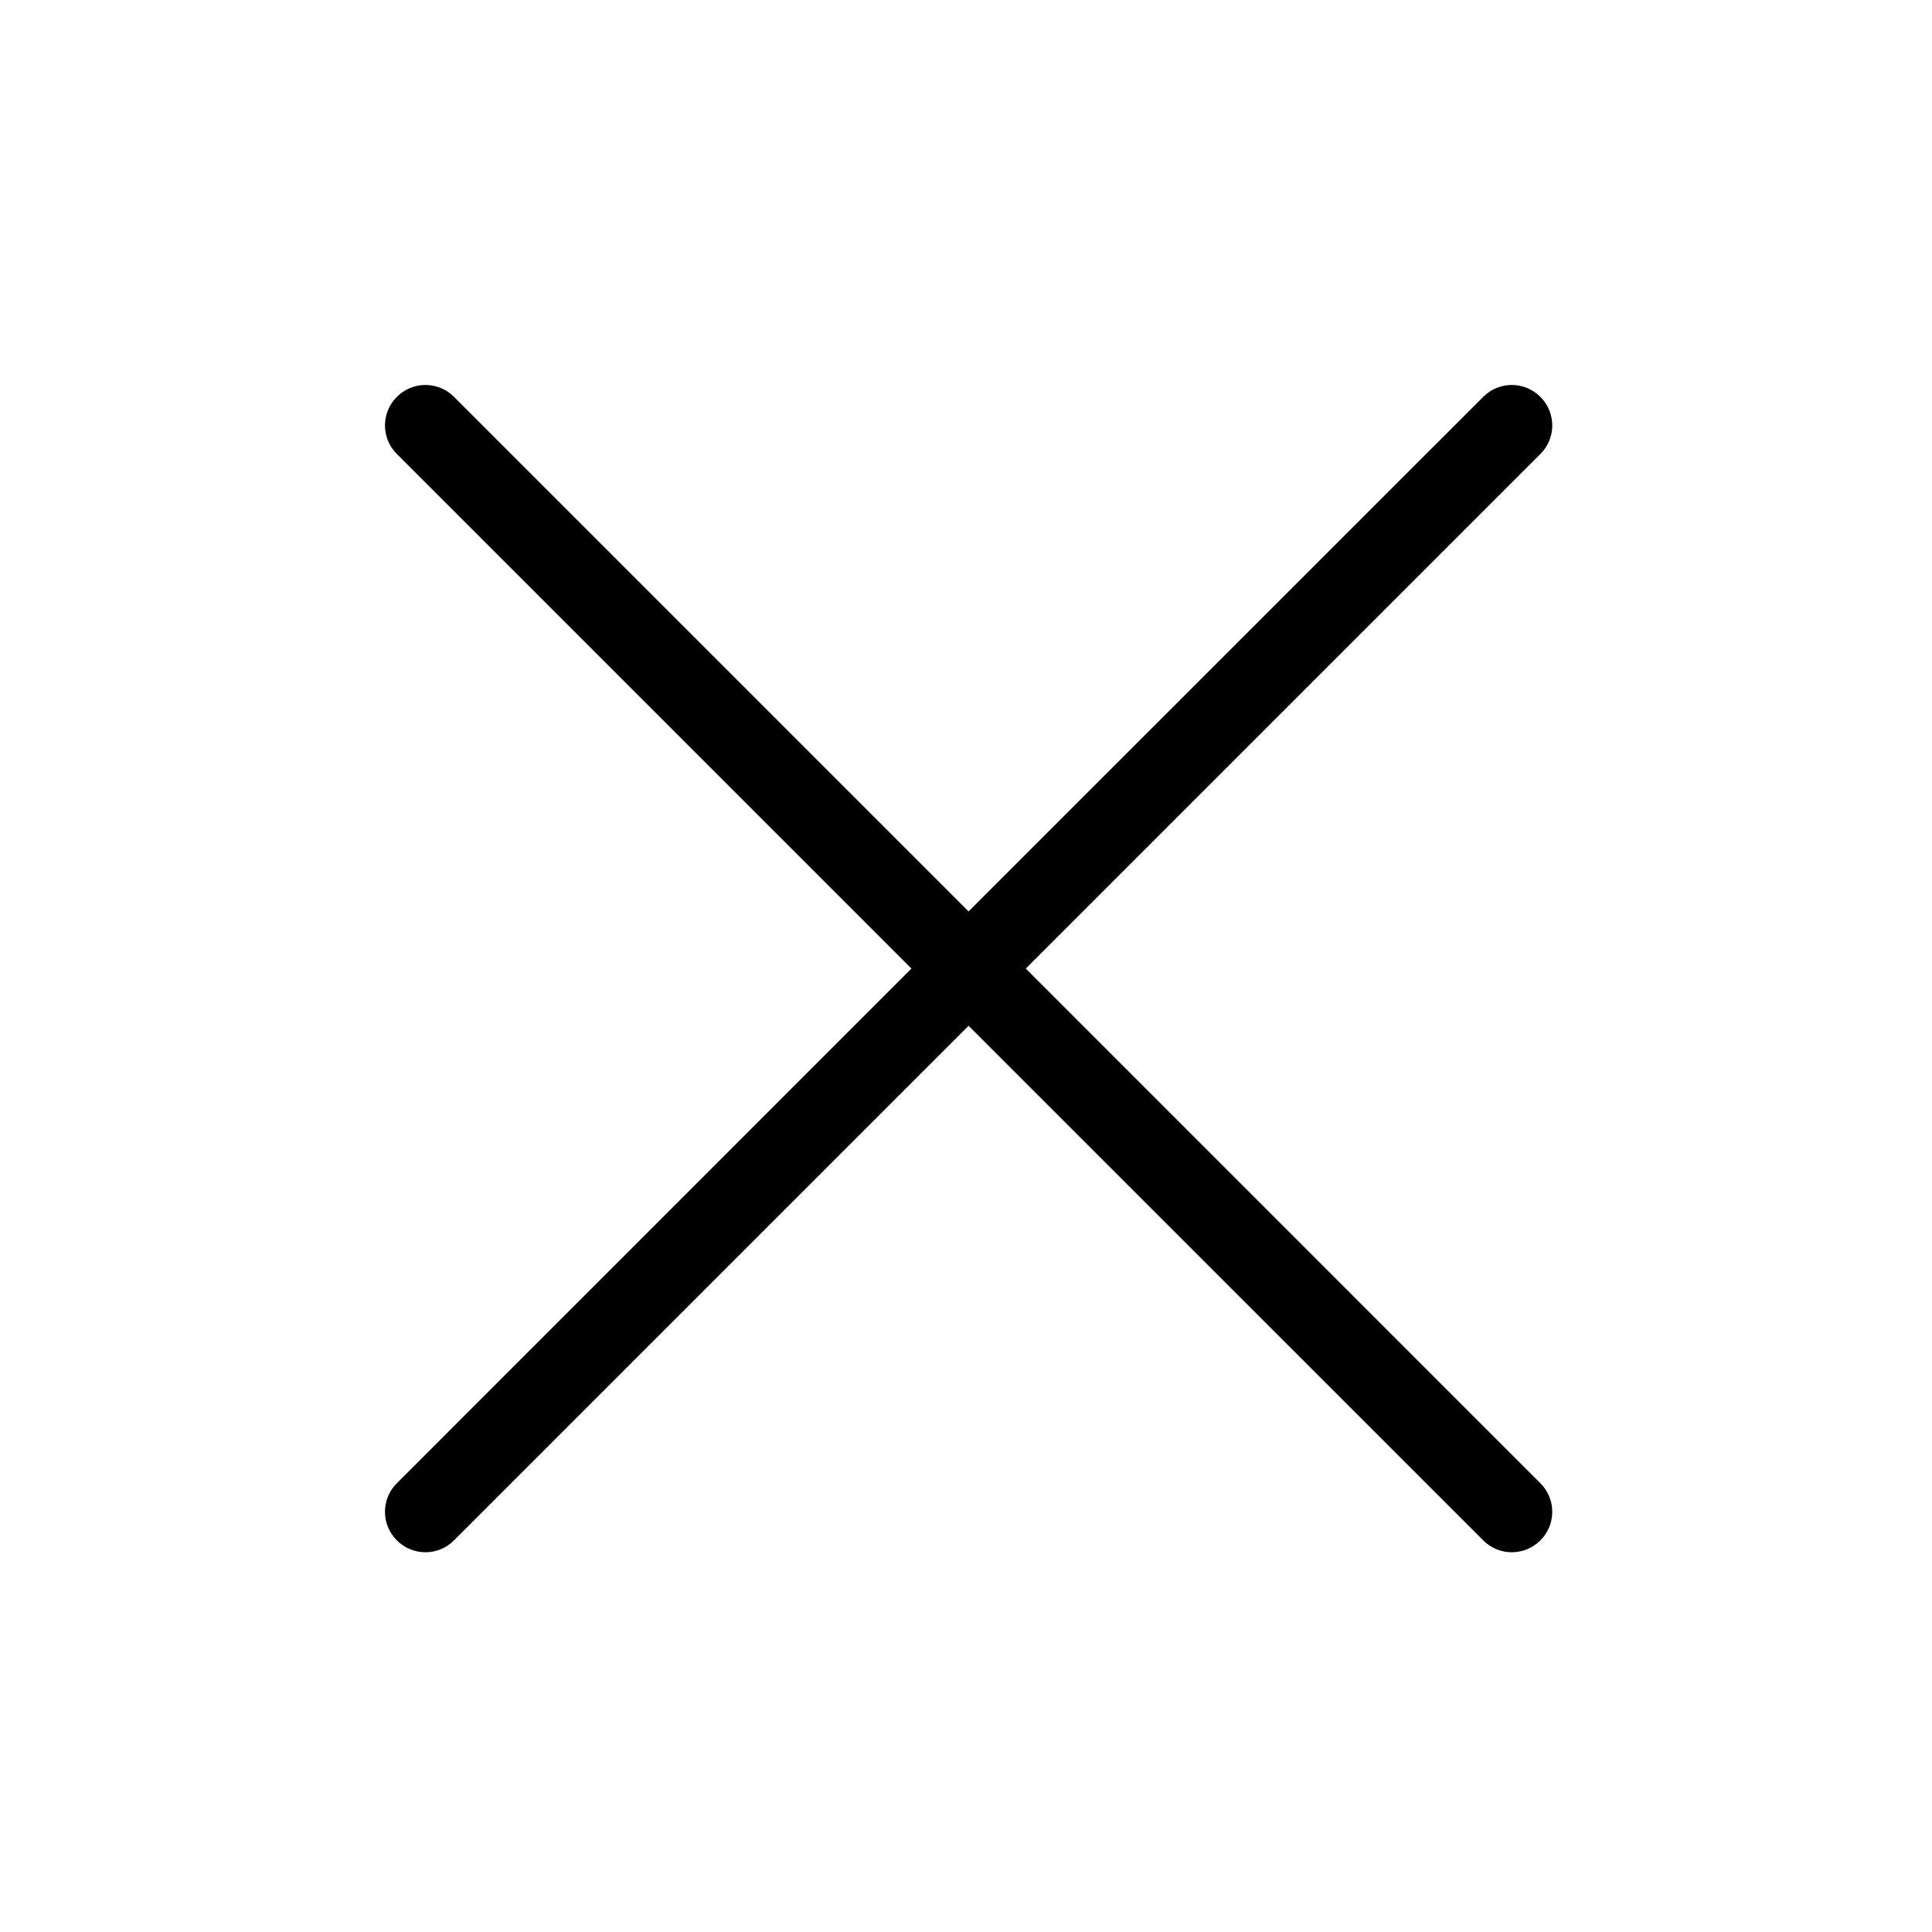 <?xml version="1.0" encoding="UTF-8"?>
<svg width="24px" height="24px" viewBox="0 0 24 24" version="1.1" xmlns="http://www.w3.org/2000/svg" xmlns:xlink="http://www.w3.org/1999/xlink">
    <!-- Generator: Sketch 61 (89581) - https://sketch.com -->
    <title>common/close_line</title>
    <desc>Created with Sketch.</desc>
    <defs>
        <path d="M12.743,12.032 L19.135,18.425 C19.332,18.621 19.332,18.939 19.135,19.135 C18.939,19.332 18.621,19.332 18.425,19.135 L12.032,12.743 L5.64,19.135 C5.444,19.332 5.126,19.332 4.93,19.135 C4.733,18.939 4.733,18.621 4.93,18.425 L11.322,12.032 L4.93,5.64 C4.733,5.444 4.733,5.126 4.93,4.93 C5.126,4.733 5.444,4.733 5.64,4.93 L12.032,11.322 L18.425,4.93 C18.621,4.733 18.939,4.733 19.135,4.93 C19.332,5.126 19.332,5.444 19.135,5.64 L12.743,12.032 Z" id="path-1"></path>
    </defs>
    <g id="common/close_line" stroke="none" stroke-width="1" fill="none" fill-rule="evenodd">
        <mask id="mask-2" fill="white">
            <use xlink:href="#path-1"></use>
        </mask>
        <use id="Mask" fill="#000000" xlink:href="#path-1"></use>
    </g>
</svg>